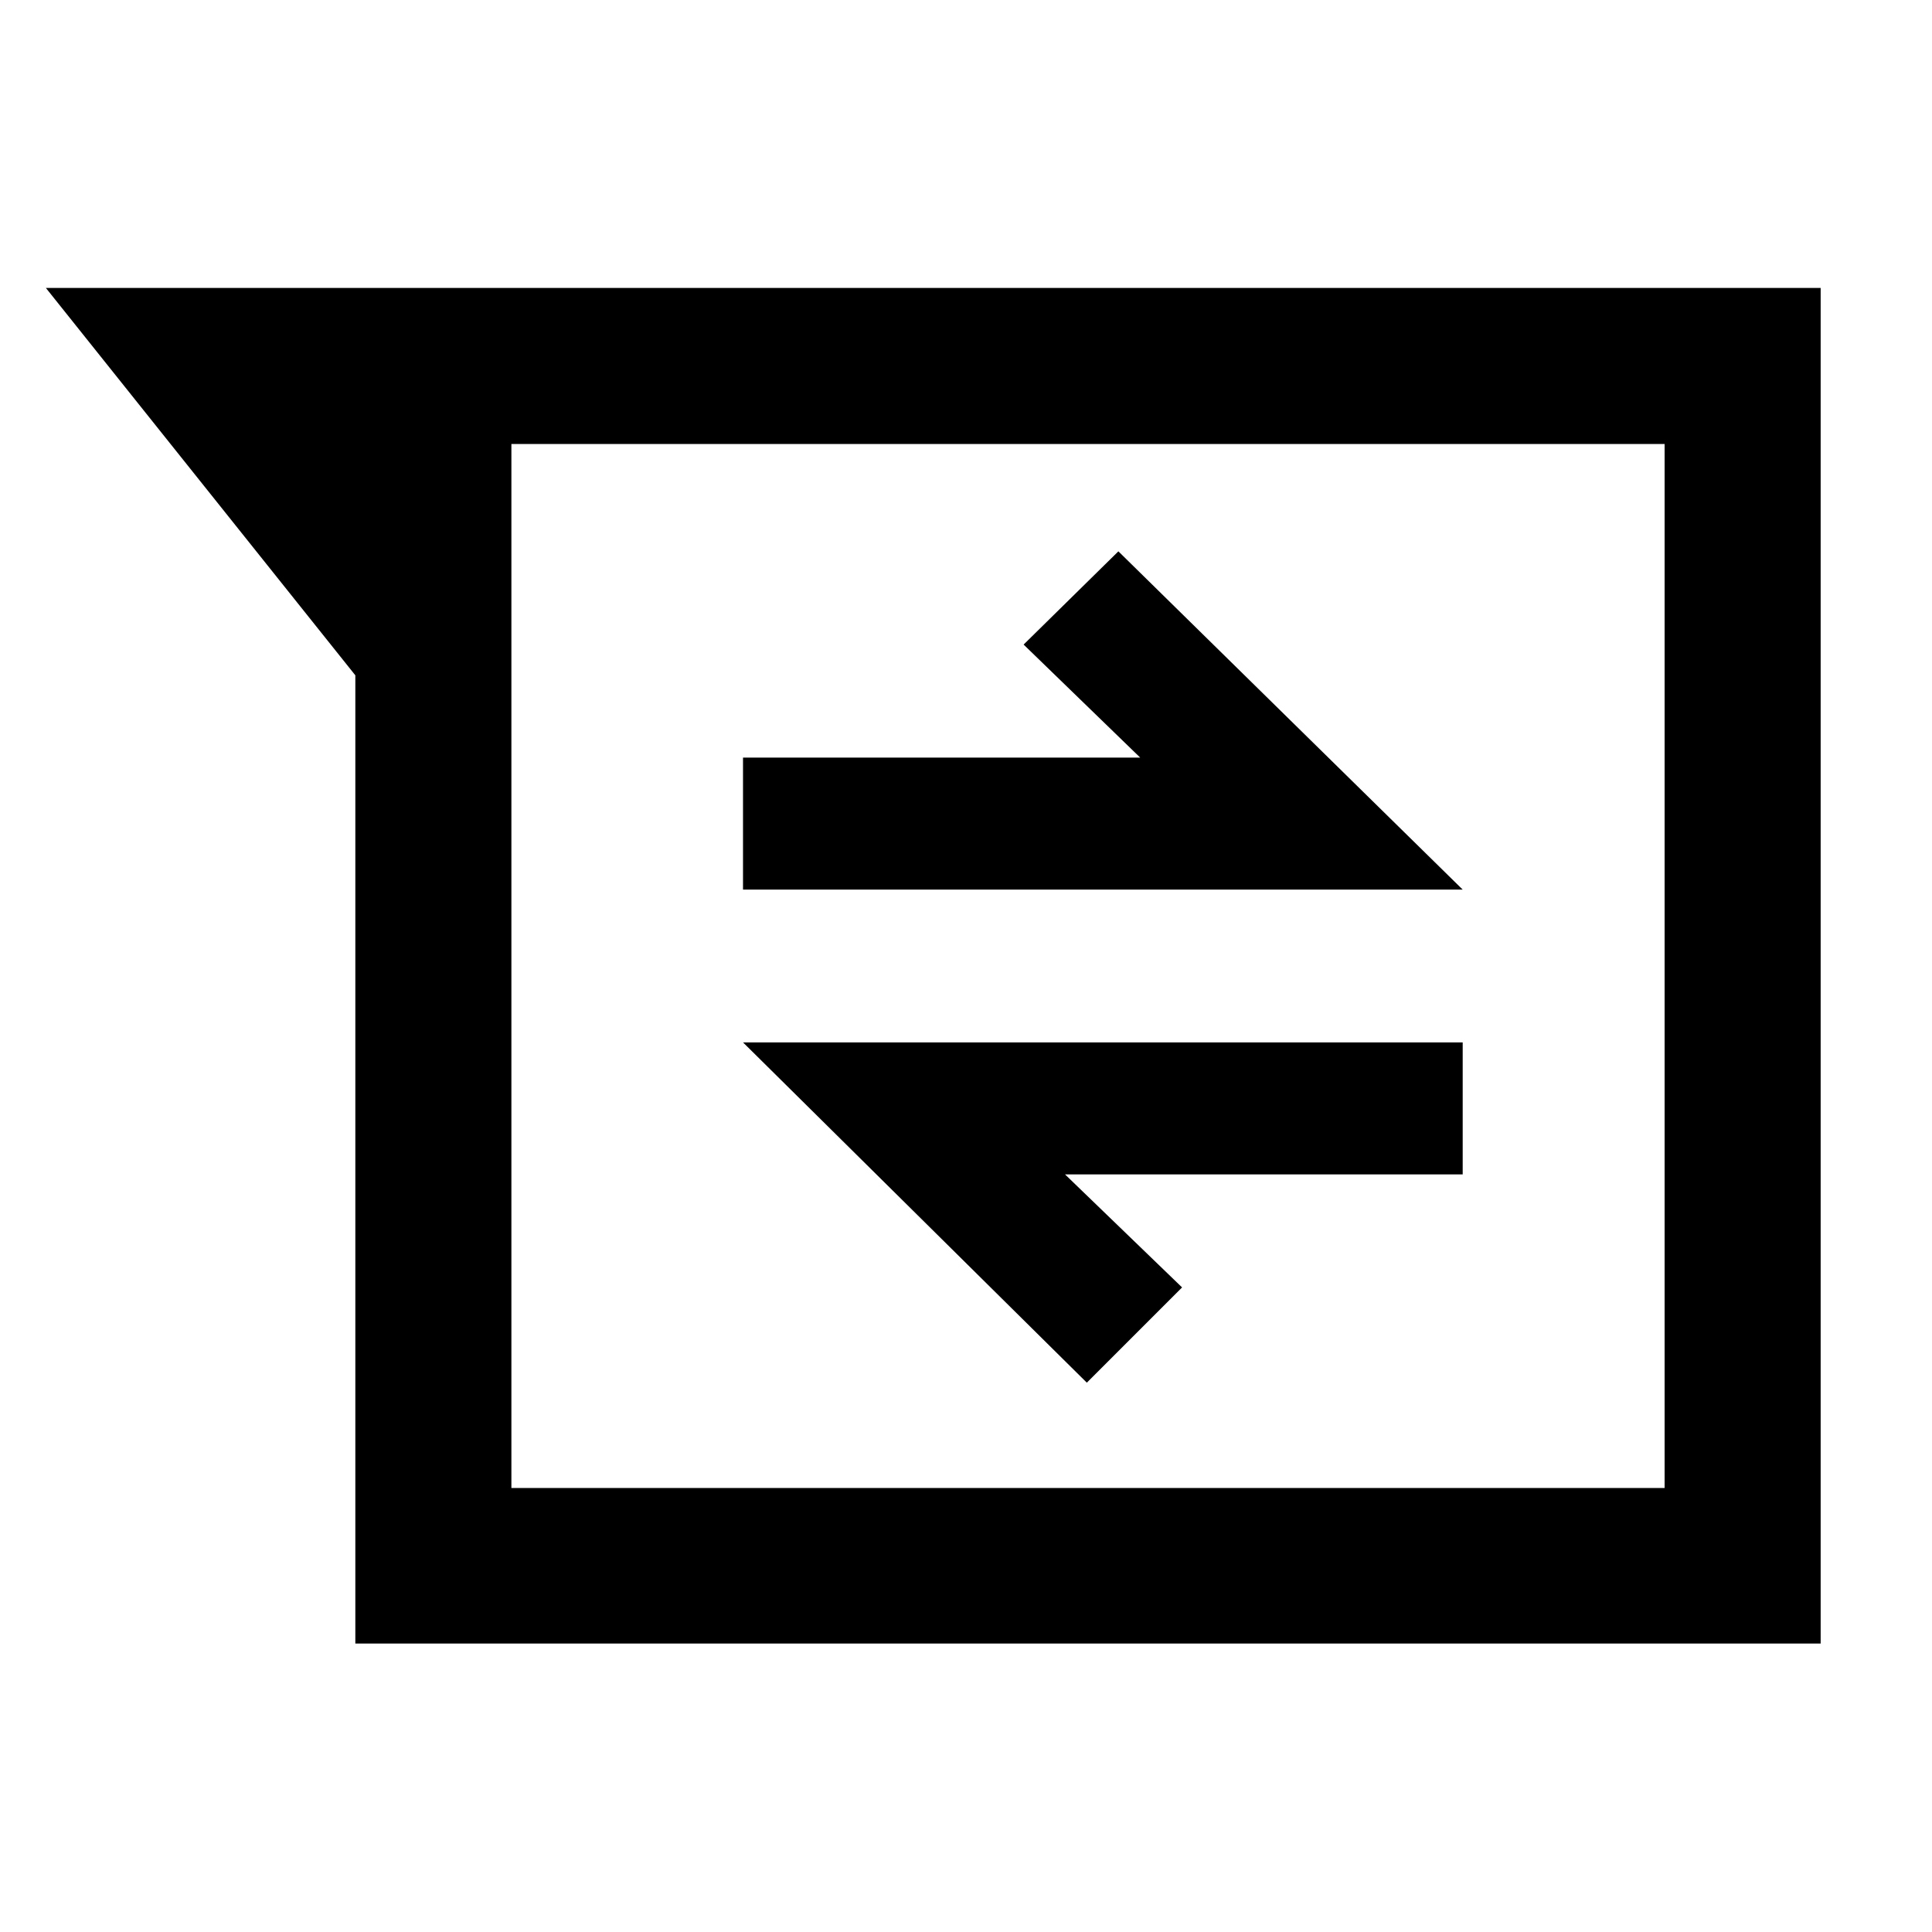 <svg xmlns="http://www.w3.org/2000/svg" height="48" viewBox="0 -960 960 960" width="48"><path d="M176.565-143.326v-481.109L22.805-816.913h881.869v673.587H176.565Zm77.544-596.044v518.74H827.13v-518.74H254.109Zm285.934 466.413 47.327-47.326-58.153-56.152h197.587v-65.608H369.196l170.847 169.086Zm-170.847-245h357.608L555.717-686.043l-47.087 46.326 57.914 56.152H369.196v65.608ZM254.109-739.37v518.74-518.74Z"/></svg>